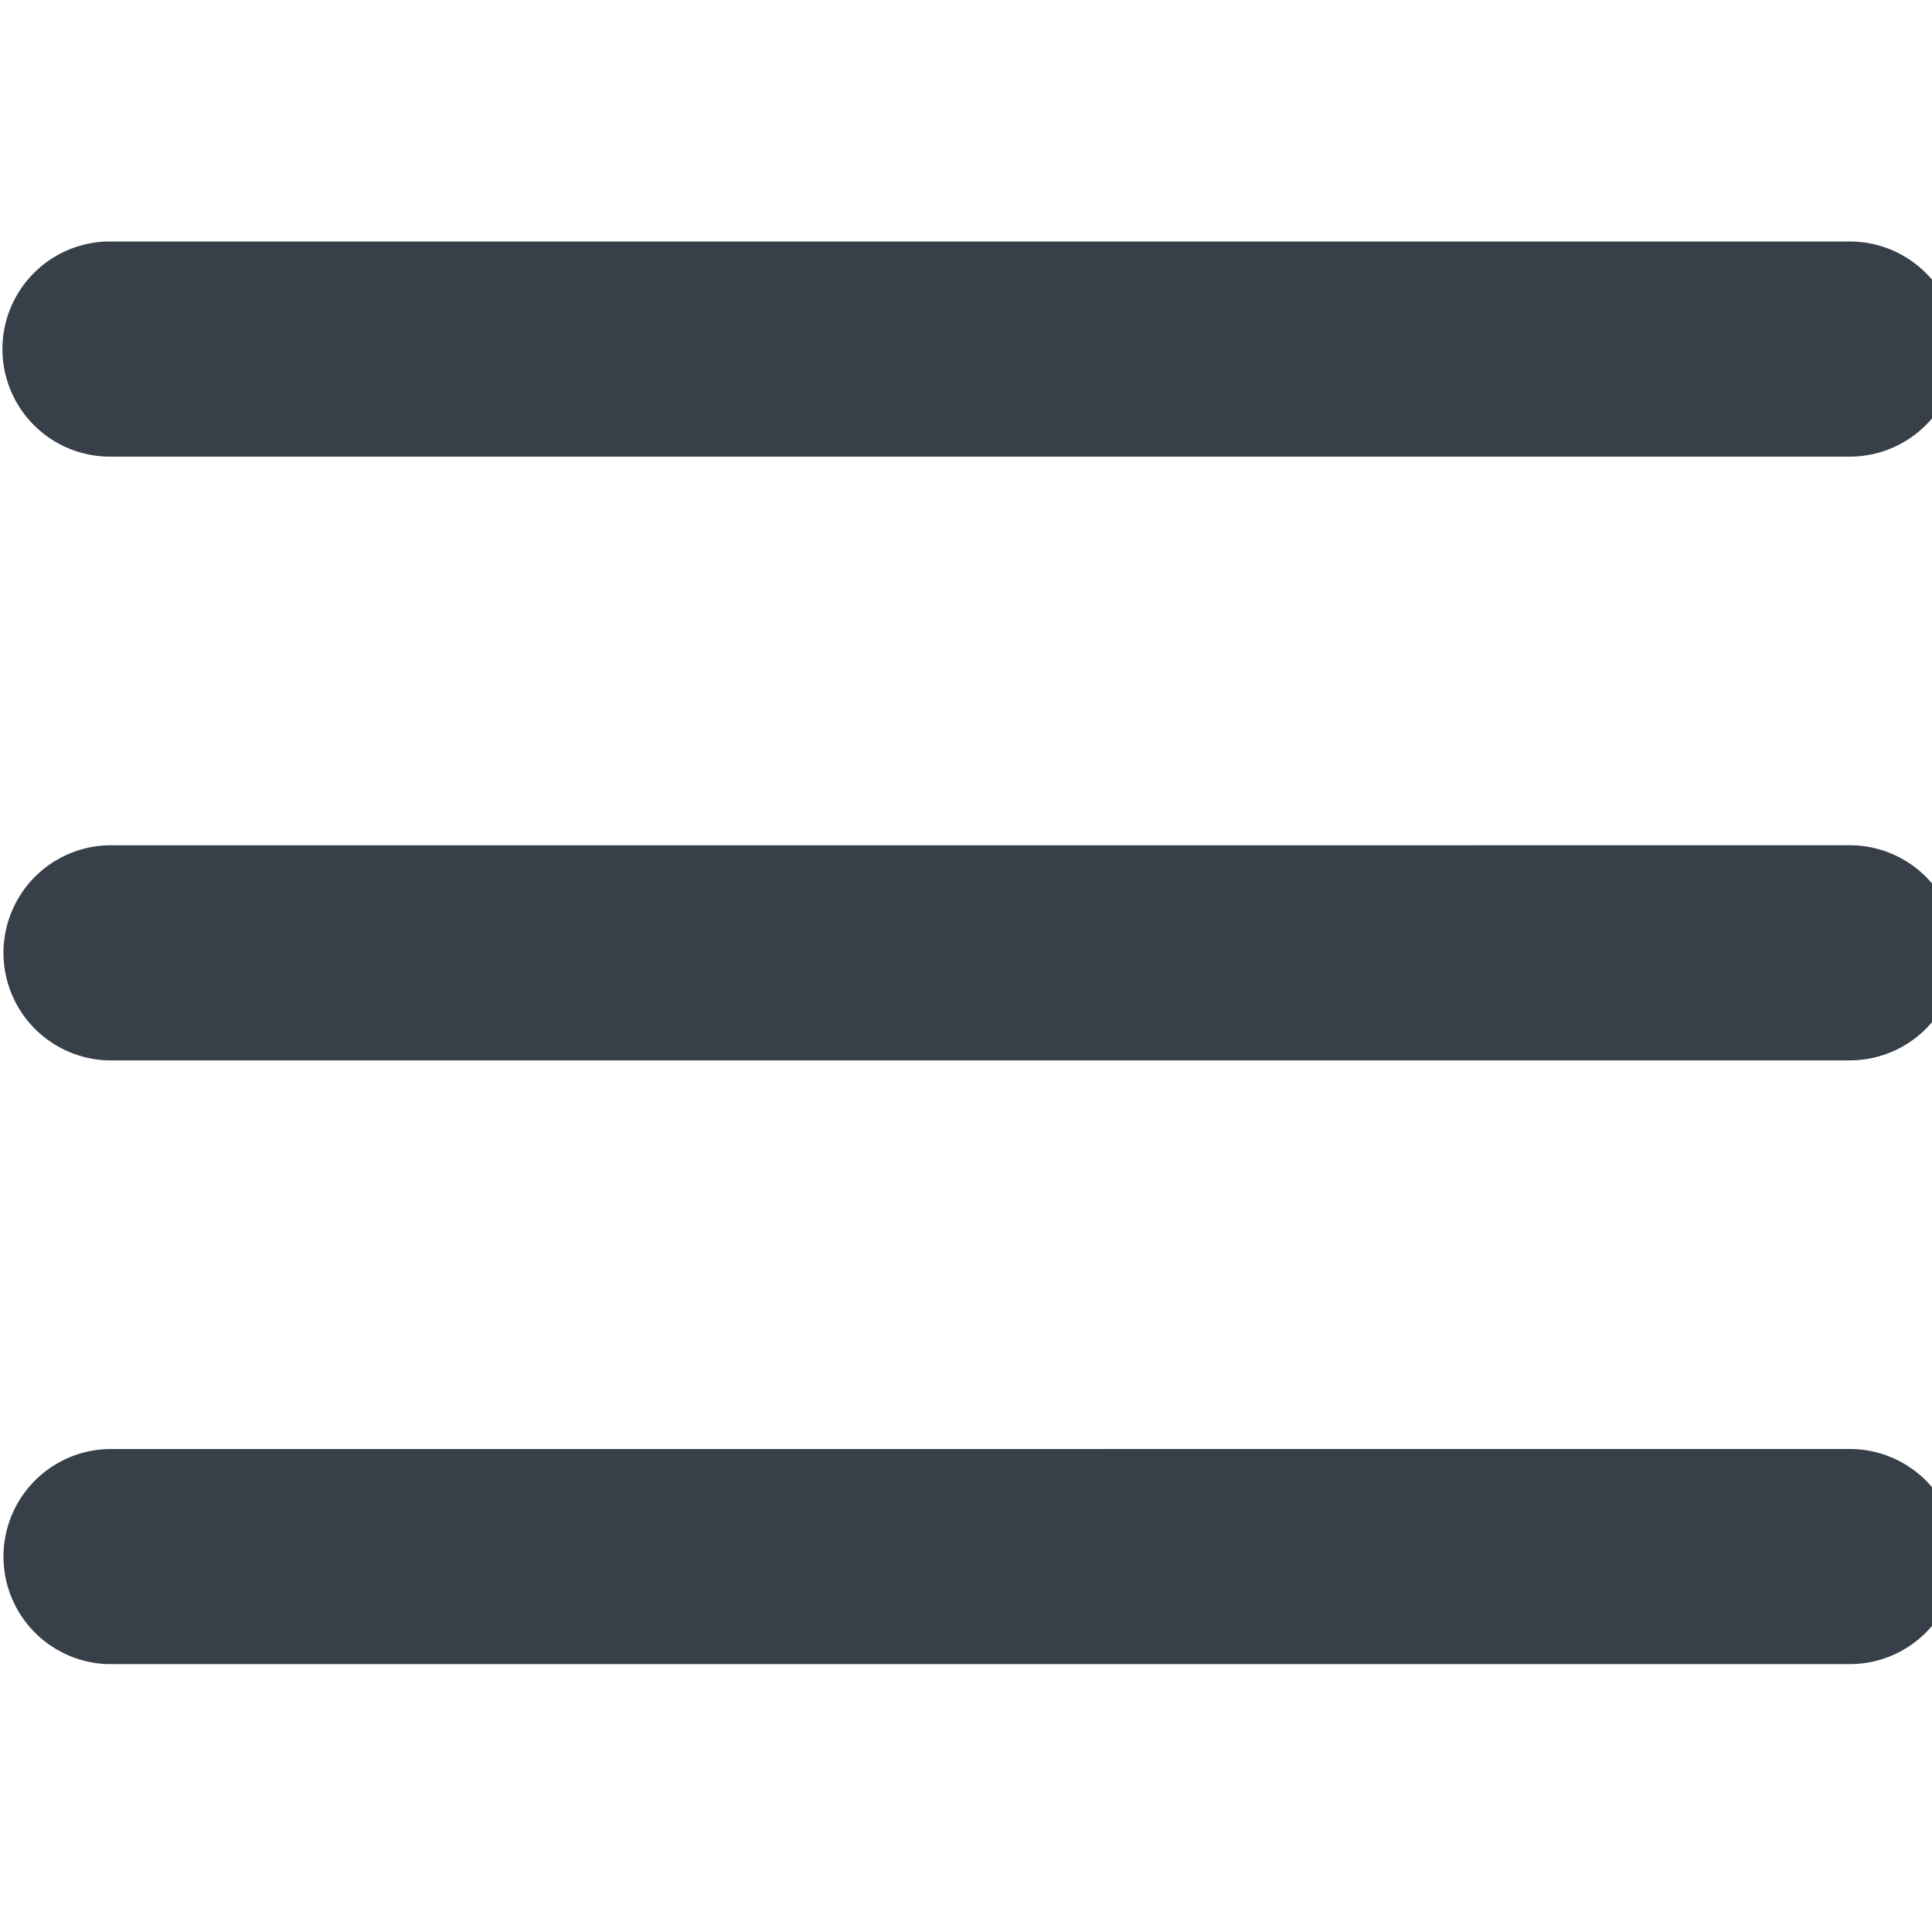 <svg xmlns="http://www.w3.org/2000/svg" width="32" height="32" viewBox="0 0 32 32">
    <path fill="rgb(55,63,73)" fill-rule="evenodd" d="M30.638 24a1.781 1.781 0 1 1 .001 3.563H1.78a1.782 1.782 0 0 1 0-3.562L30.638 24zm0-10a1.781 1.781 0 1 1 .001 3.563H1.78a1.782 1.782 0 0 1 0-3.562L30.638 14zm0-10a1.781 1.781 0 1 1 .001 3.563H1.78A1.782 1.782 0 0 1 1.78 4L30.638 4z"/>
</svg>
